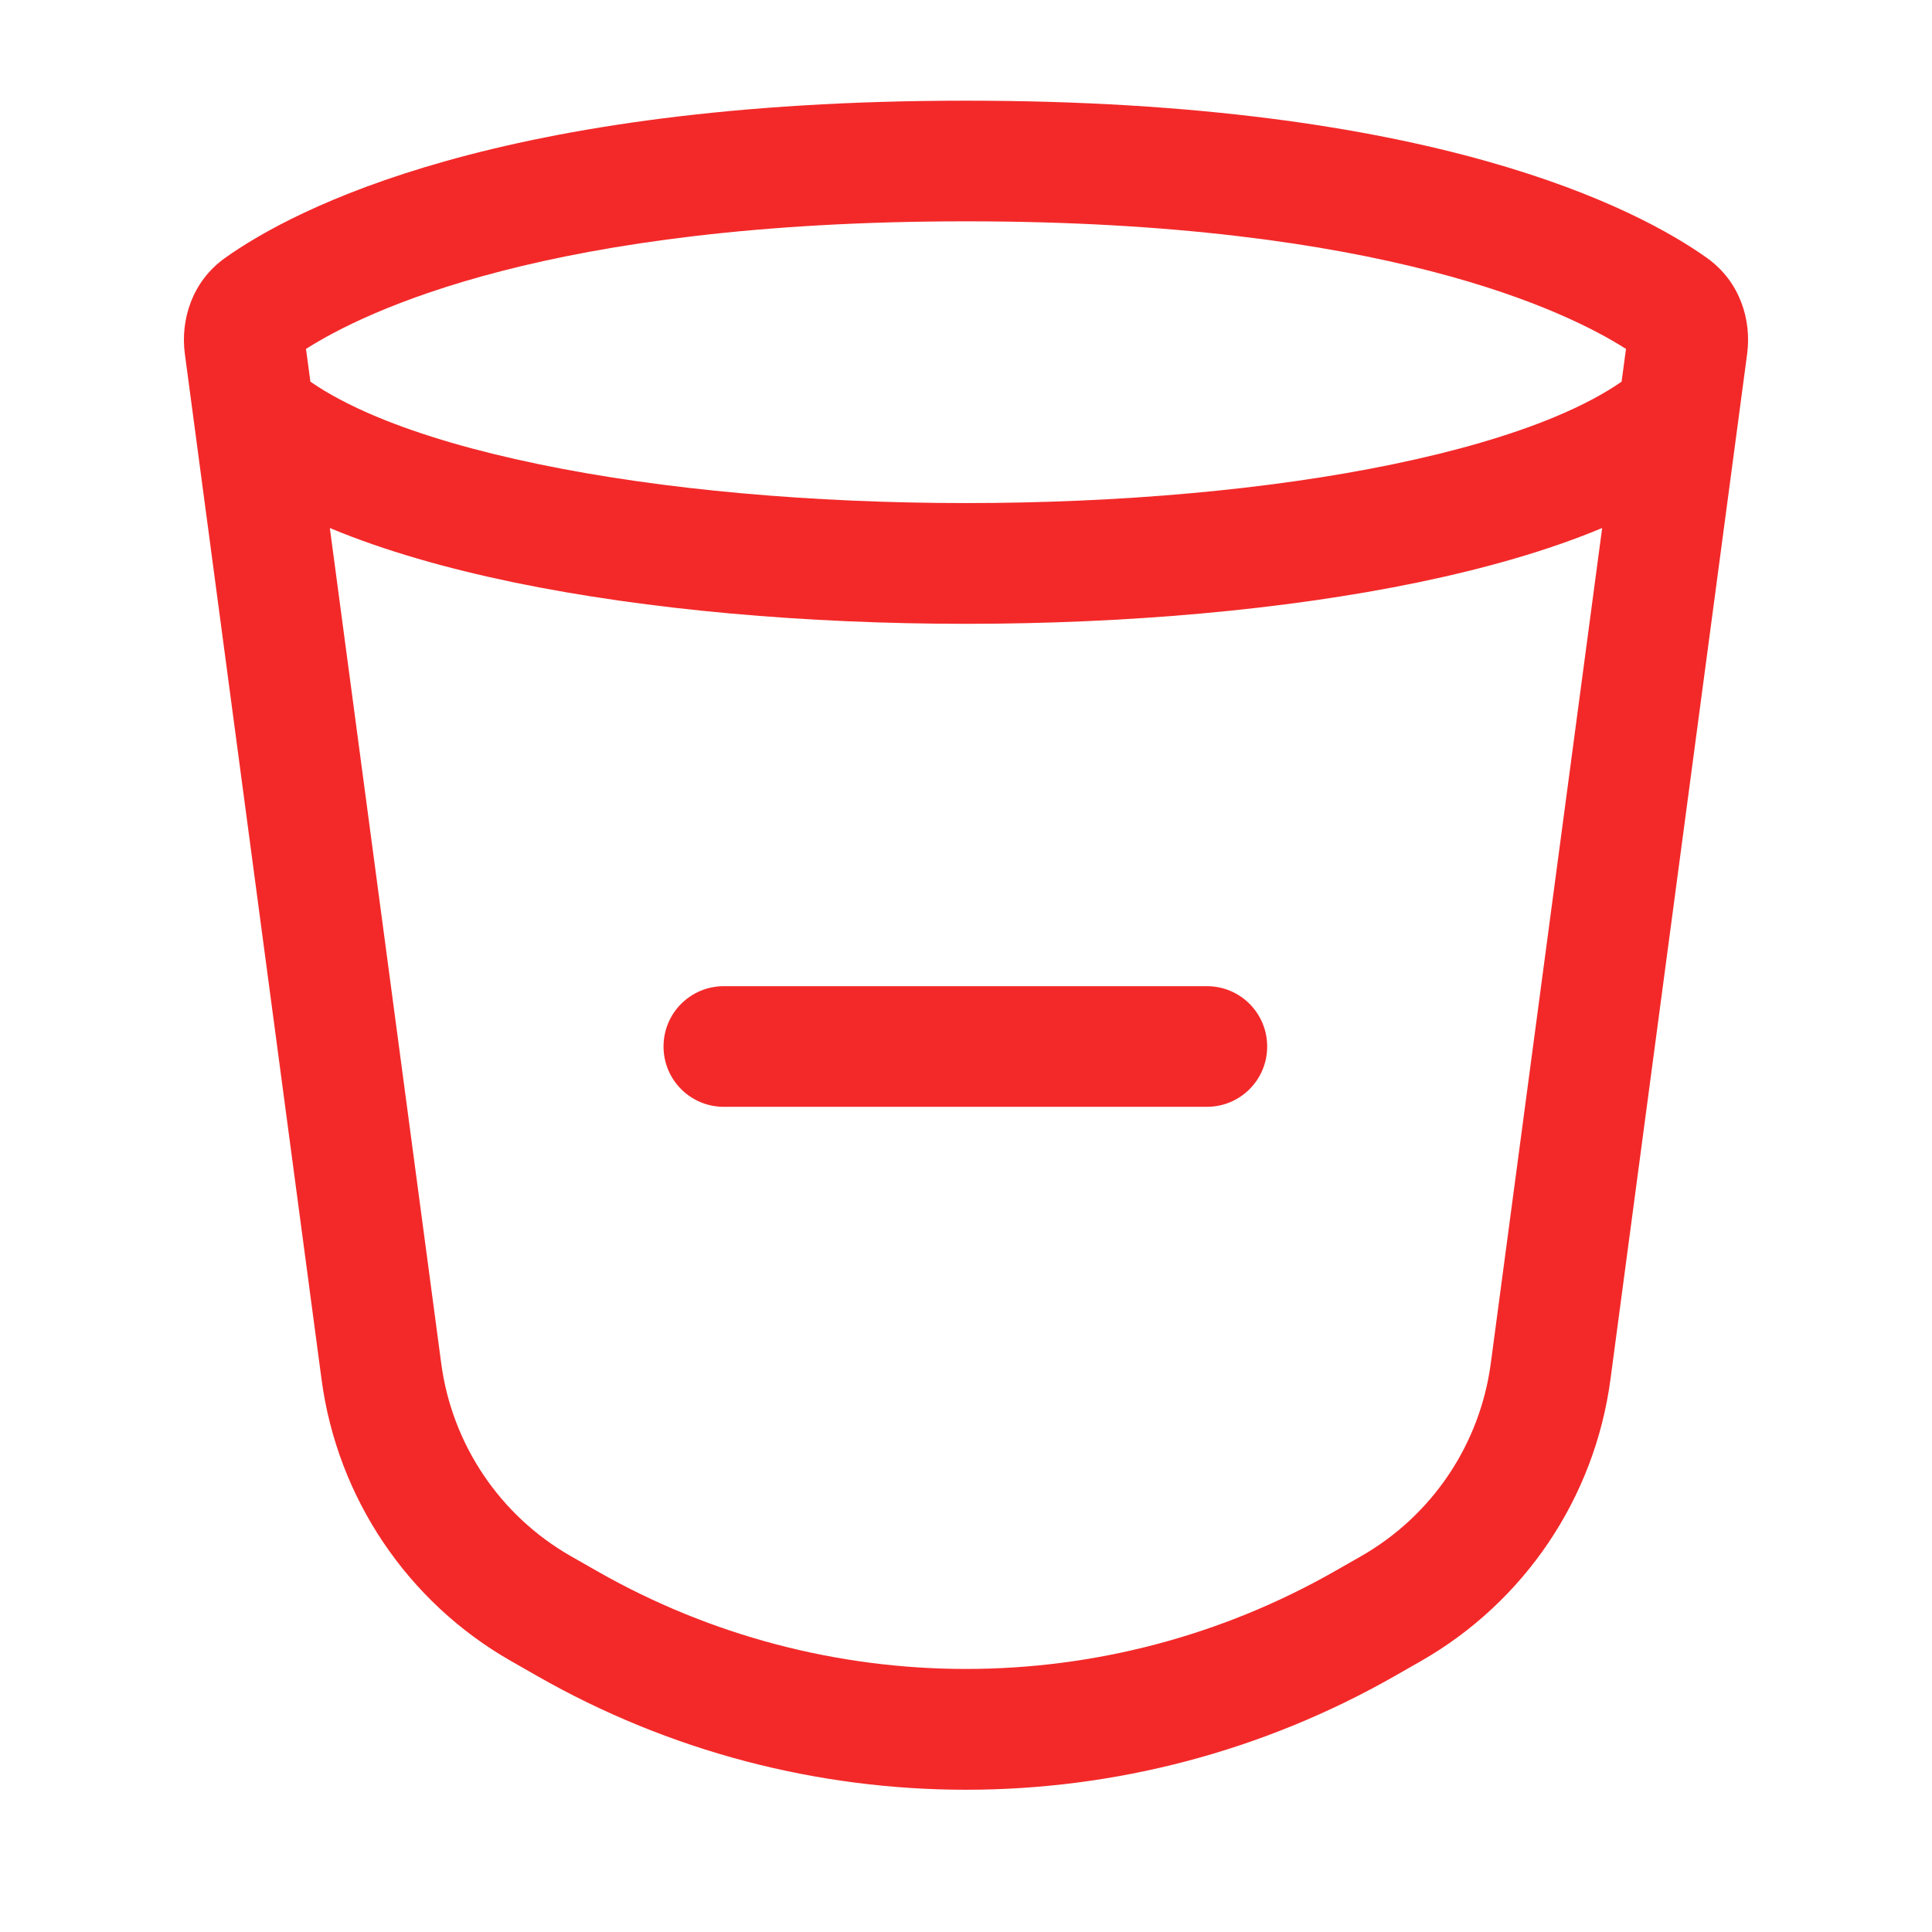 <svg width="18" height="18" viewBox="0 0 18 18" fill="none" xmlns="http://www.w3.org/2000/svg">
<path fill-rule="evenodd" clip-rule="evenodd" d="M2.851 3.251L2.892 3.556C3.052 3.667 3.26 3.779 3.52 3.887C3.93 4.057 4.436 4.204 5.016 4.324C6.175 4.565 7.582 4.687 9 4.687C10.418 4.687 11.825 4.565 12.984 4.324C13.563 4.204 14.07 4.057 14.48 3.887C14.74 3.779 14.948 3.667 15.108 3.556L15.149 3.251C14.605 2.903 12.891 2.062 9 2.062C5.109 2.062 3.395 2.903 2.851 3.251ZM14.927 4.919C14.921 4.921 14.916 4.924 14.911 4.926C14.417 5.131 13.838 5.296 13.212 5.426C11.961 5.685 10.475 5.812 9 5.812C7.525 5.812 6.039 5.685 4.787 5.426C4.162 5.296 3.583 5.131 3.089 4.926C3.084 4.924 3.079 4.921 3.073 4.919L4.111 12.704L3.554 12.778L4.111 12.704C4.212 13.458 4.658 14.121 5.318 14.498L5.318 14.498L5.558 14.635C7.691 15.854 10.309 15.854 12.442 14.635L12.721 15.124L12.442 14.635L12.682 14.498L12.961 14.987L12.682 14.498C13.342 14.121 13.788 13.458 13.889 12.704L13.889 12.704L14.927 4.919ZM2.097 2.403C2.736 1.948 4.648 0.938 9 0.938C13.352 0.938 15.264 1.948 15.903 2.403L15.903 2.403C16.215 2.625 16.319 2.986 16.278 3.295L15.004 12.853C15.004 12.853 15.004 12.853 15.004 12.853C14.857 13.954 14.204 14.924 13.24 15.475L13 15.612C10.521 17.029 7.478 17.029 5 15.612L5.276 15.129L5 15.612L4.76 15.475C4.76 15.475 4.76 15.475 4.76 15.475C3.795 14.924 3.143 13.954 2.996 12.853L3.554 12.778L2.996 12.853L1.722 3.295C1.722 3.295 1.722 3.295 1.722 3.295C1.681 2.986 1.785 2.625 2.097 2.403L2.097 2.403ZM6.182 9.75C6.182 9.439 6.433 9.188 6.744 9.188H11.244C11.555 9.188 11.806 9.439 11.806 9.75C11.806 10.061 11.555 10.312 11.244 10.312H6.744C6.433 10.312 6.182 10.061 6.182 9.75Z" fill="#F32929"/>
</svg>
